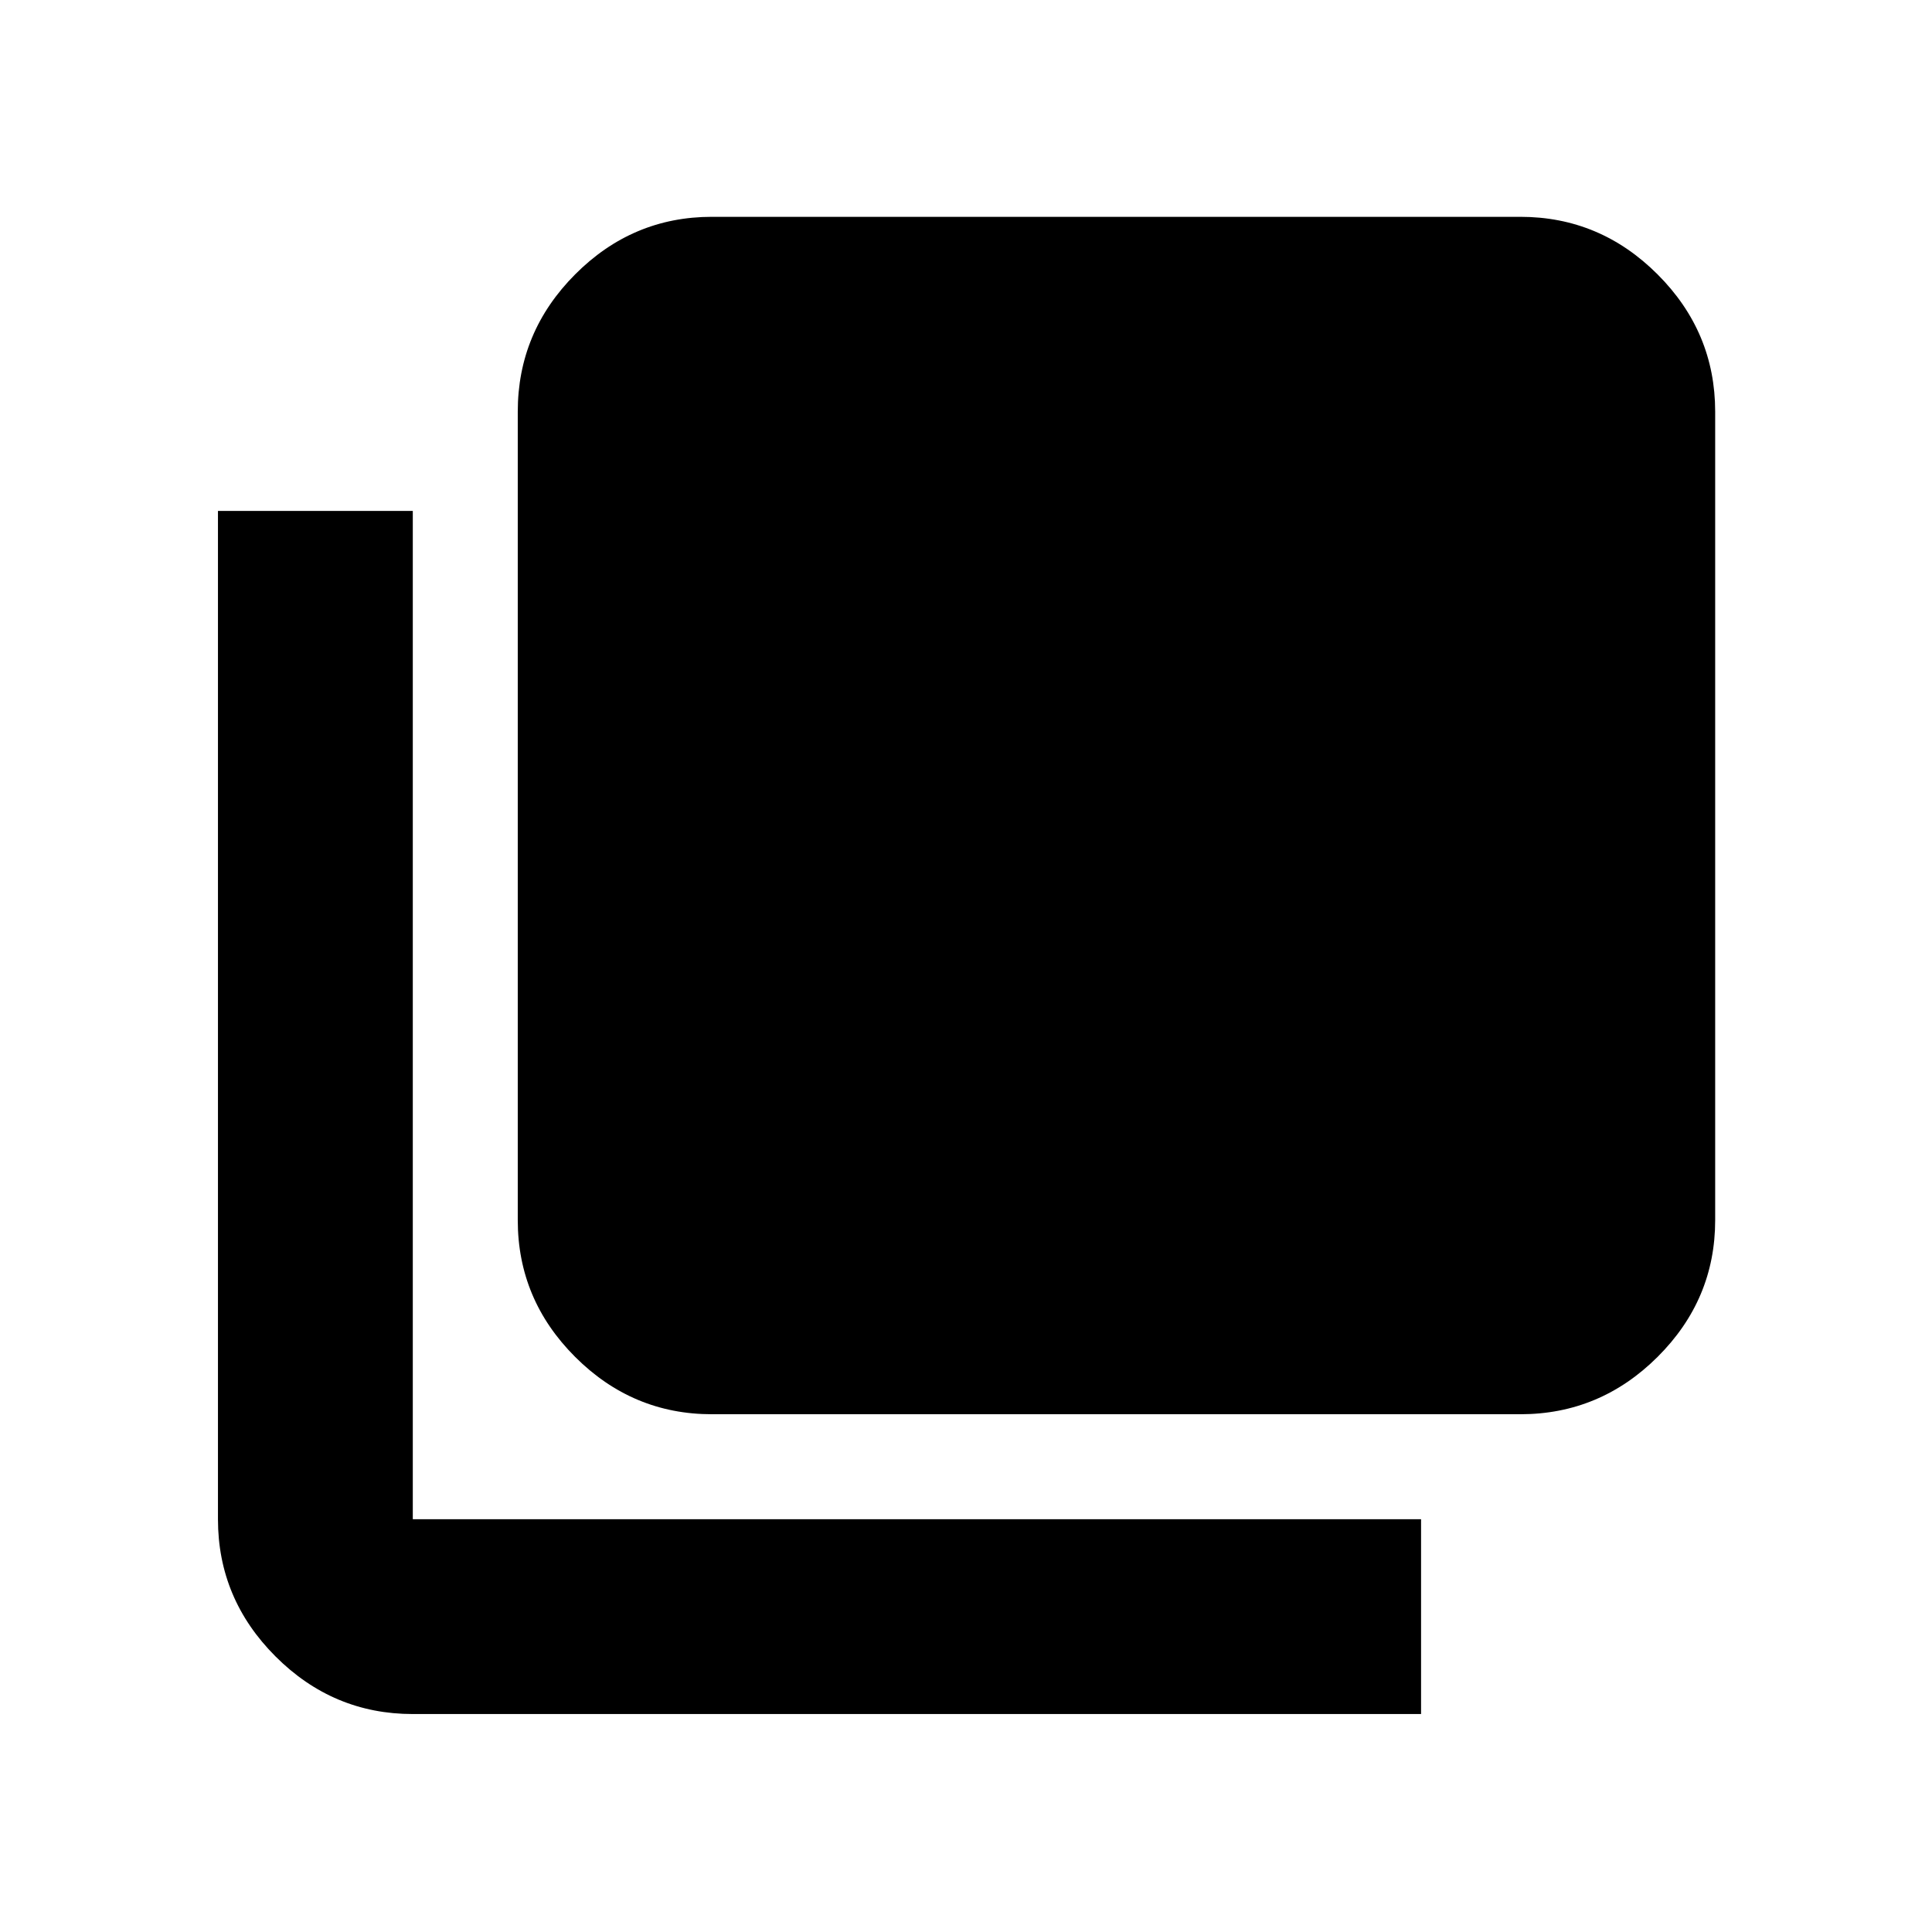 <svg xmlns="http://www.w3.org/2000/svg" height="40" viewBox="0 96 960 960" width="40"><path d="M353.708 798.726q-39.433 0-67.934-28.5-28.5-28.501-28.5-67.934V300.55q0-39.589 28.5-68.2 28.501-28.611 67.934-28.611H755.45q39.589 0 68.2 28.611 28.611 28.611 28.611 68.2v401.742q0 39.433-28.611 67.934-28.611 28.5-68.2 28.5H353.708Zm-148.593 148.97q-39.589 0-68.2-28.611-28.611-28.611-28.611-68.2V349.882h96.811v501.003h501.003v96.811H205.115Z"/></svg>